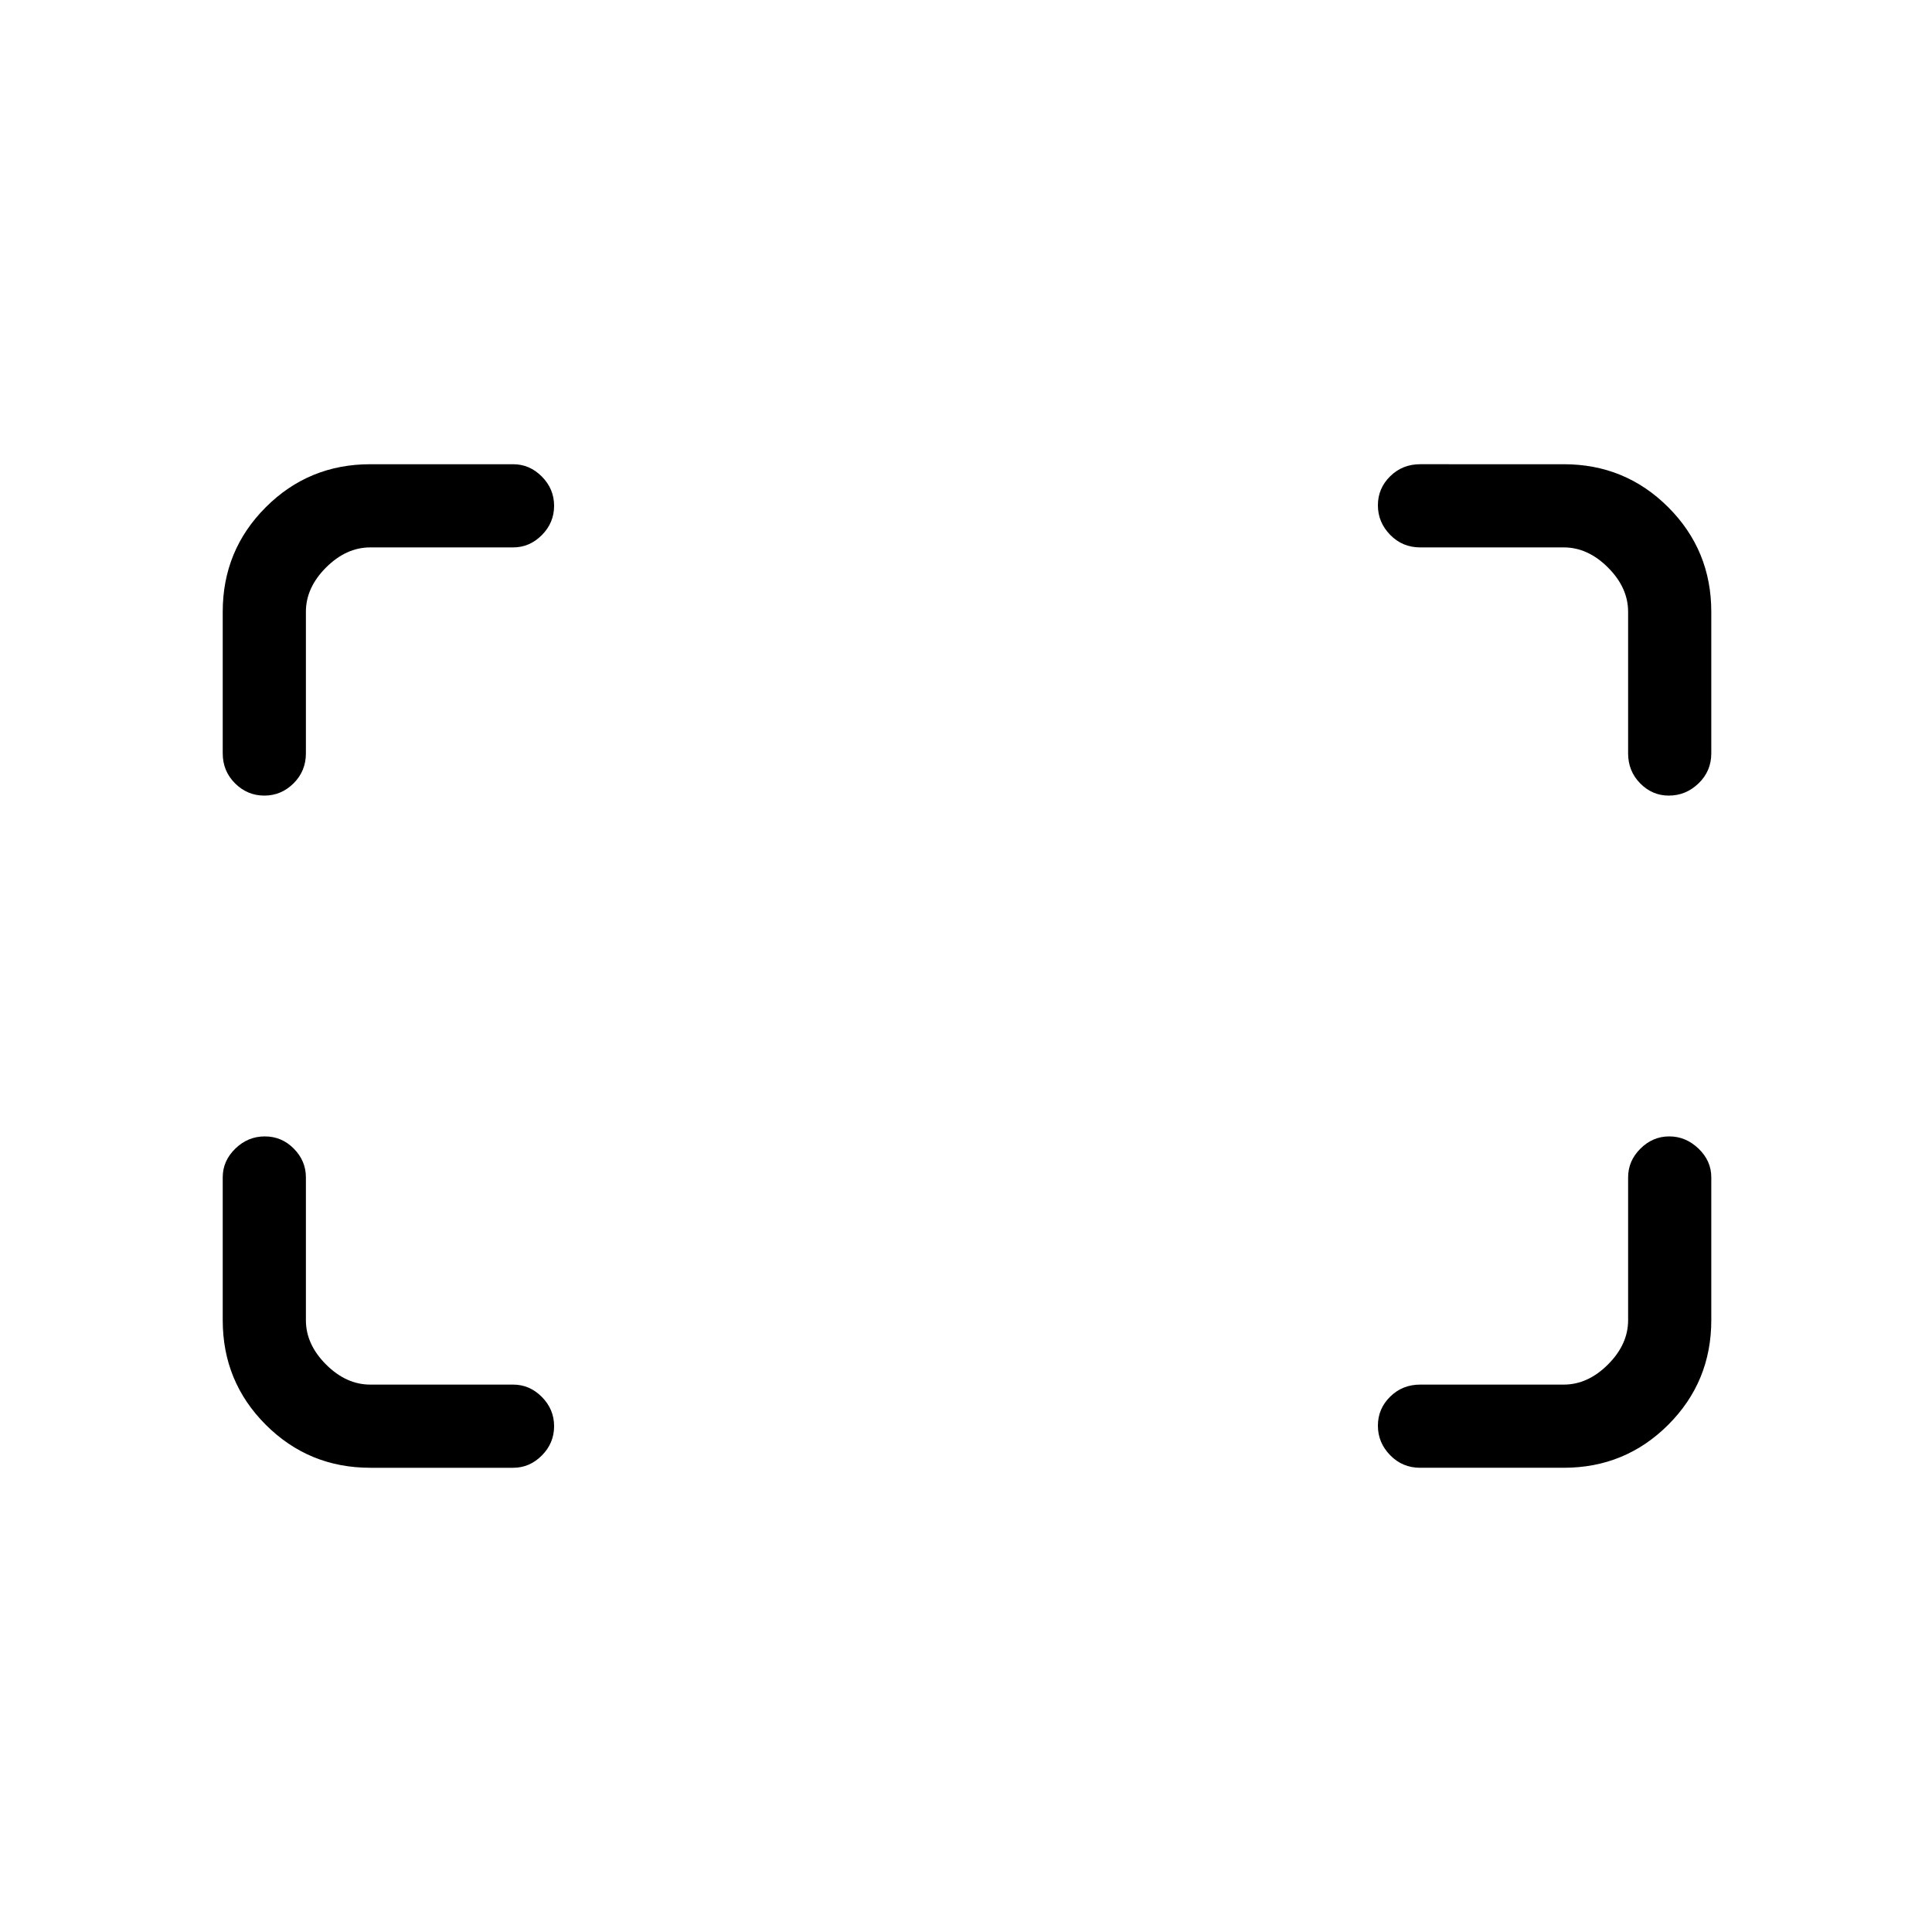 <svg xmlns="http://www.w3.org/2000/svg" height="40" viewBox="0 -960 960 960" width="40"><path d="M829.2-564.67q-8.22 0-14.21-6.09T809-585.67V-656q0-12-10-22t-22-10h-71.33q-8.82 0-14.91-6.25t-6.09-14.67q0-8.41 6.09-14.41t14.91-6H777q30.57 0 51.95 21.38 21.38 21.38 21.38 51.95v70.33q0 8.82-6.31 14.91t-14.82 6.09Zm-697.87 0q-8.42 0-14.54-6.09-6.12-6.09-6.12-14.91V-656q0-30.57 21.38-51.95 21.38-21.38 51.95-21.38h71q8.17 0 14.25 6.13 6.08 6.12 6.08 14.54 0 8.41-6.08 14.54Q263.17-688 255-688h-71q-12 0-22 10t-10 22v70.33q0 8.82-6.13 14.91t-14.54 6.09Zm574.34 334q-8.82 0-14.91-6.25t-6.09-14.66q0-8.42 6.09-14.42t14.91-6H777q12 0 22-10t10-22v-71q0-8.17 6.12-14.25 6.11-6.08 14.33-6.08 8.22 0 14.55 6.08t6.33 14.25v71q0 30.57-21.38 51.95-21.38 21.38-51.95 21.38h-71.33Zm-521.67 0q-30.57 0-51.95-21.38-21.38-21.38-21.38-51.95v-71q0-8.17 6.25-14.25t14.66-6.08q8.42 0 14.42 6.08t6 14.25v71q0 12 10 22t22 10h71q8.17 0 14.25 6.13t6.08 14.54q0 8.42-6.08 14.54-6.08 6.12-14.25 6.12h-71Z"/></svg>